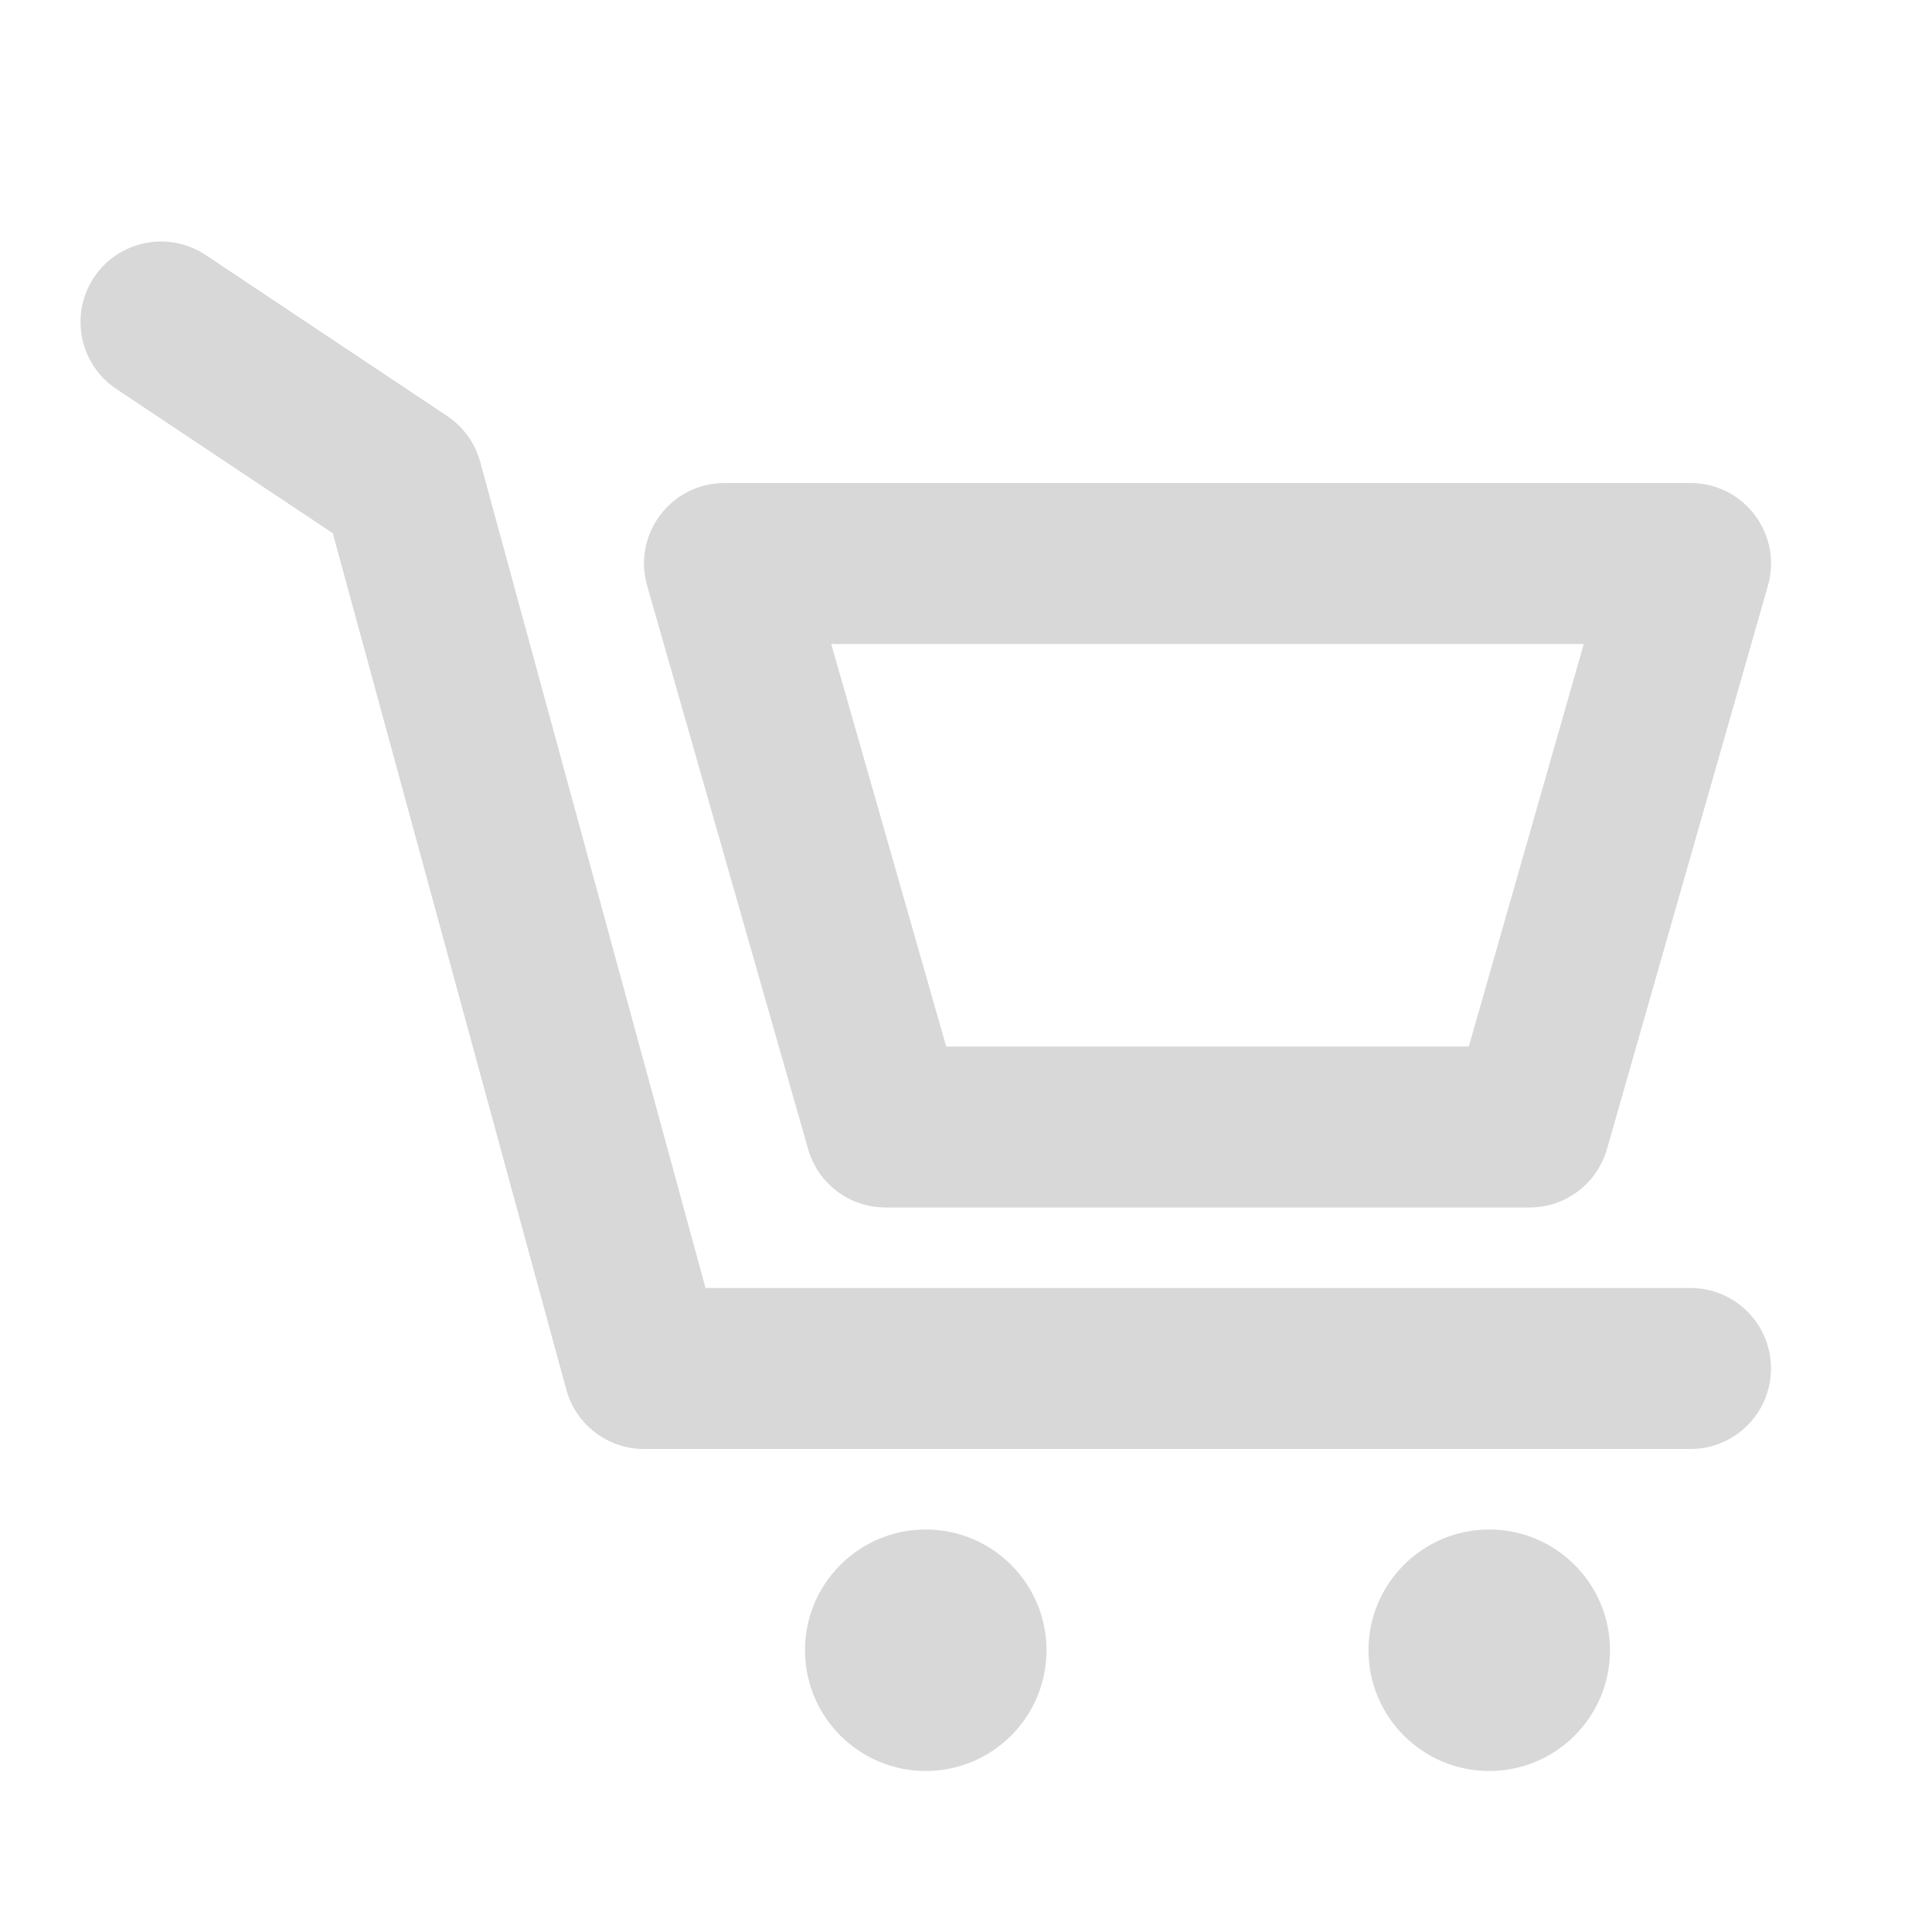 <svg width="24" height="24" viewBox="0 0 24 24" fill="none" xmlns="http://www.w3.org/2000/svg">
<g id="ic_cart">
<g id="icon">
<path id="Exclude" fill-rule="evenodd" clip-rule="evenodd" d="M21 6H9C8.336 6 7.856 6.636 8.039 7.275L10.039 14.275C10.161 14.704 10.554 15 11 15H19C19.447 15 19.839 14.704 19.962 14.275L21.962 7.275C22.144 6.636 21.665 6 21 6ZM18.246 13H11.754L10.326 8H19.674L18.246 13Z" fill="#D8D8D8"/>
<path id="Cart" d="M4.134 6.624L1.445 4.832C0.986 4.526 0.862 3.905 1.168 3.445C1.474 2.986 2.095 2.862 2.555 3.168L5.555 5.168C5.756 5.302 5.901 5.504 5.965 5.737L8.764 16H21C21.552 16 22 16.448 22 17C22 17.552 21.552 18 21 18H8C7.549 18 7.154 17.698 7.035 17.263L4.134 6.624Z" fill="#D8D8D8"/>
<path id="Wheel" d="M11.5 22C12.328 22 13 21.328 13 20.5C13 19.672 12.328 19 11.5 19C10.672 19 10 19.672 10 20.5C10 21.328 10.672 22 11.5 22Z" fill="#D8D8D8"/>
<path id="Wheel_2" d="M18.5 22C19.328 22 20 21.328 20 20.5C20 19.672 19.328 19 18.5 19C17.672 19 17 19.672 17 20.5C17 21.328 17.672 22 18.5 22Z" fill="#D8D8D8"/>
</g>
</g>
</svg>
